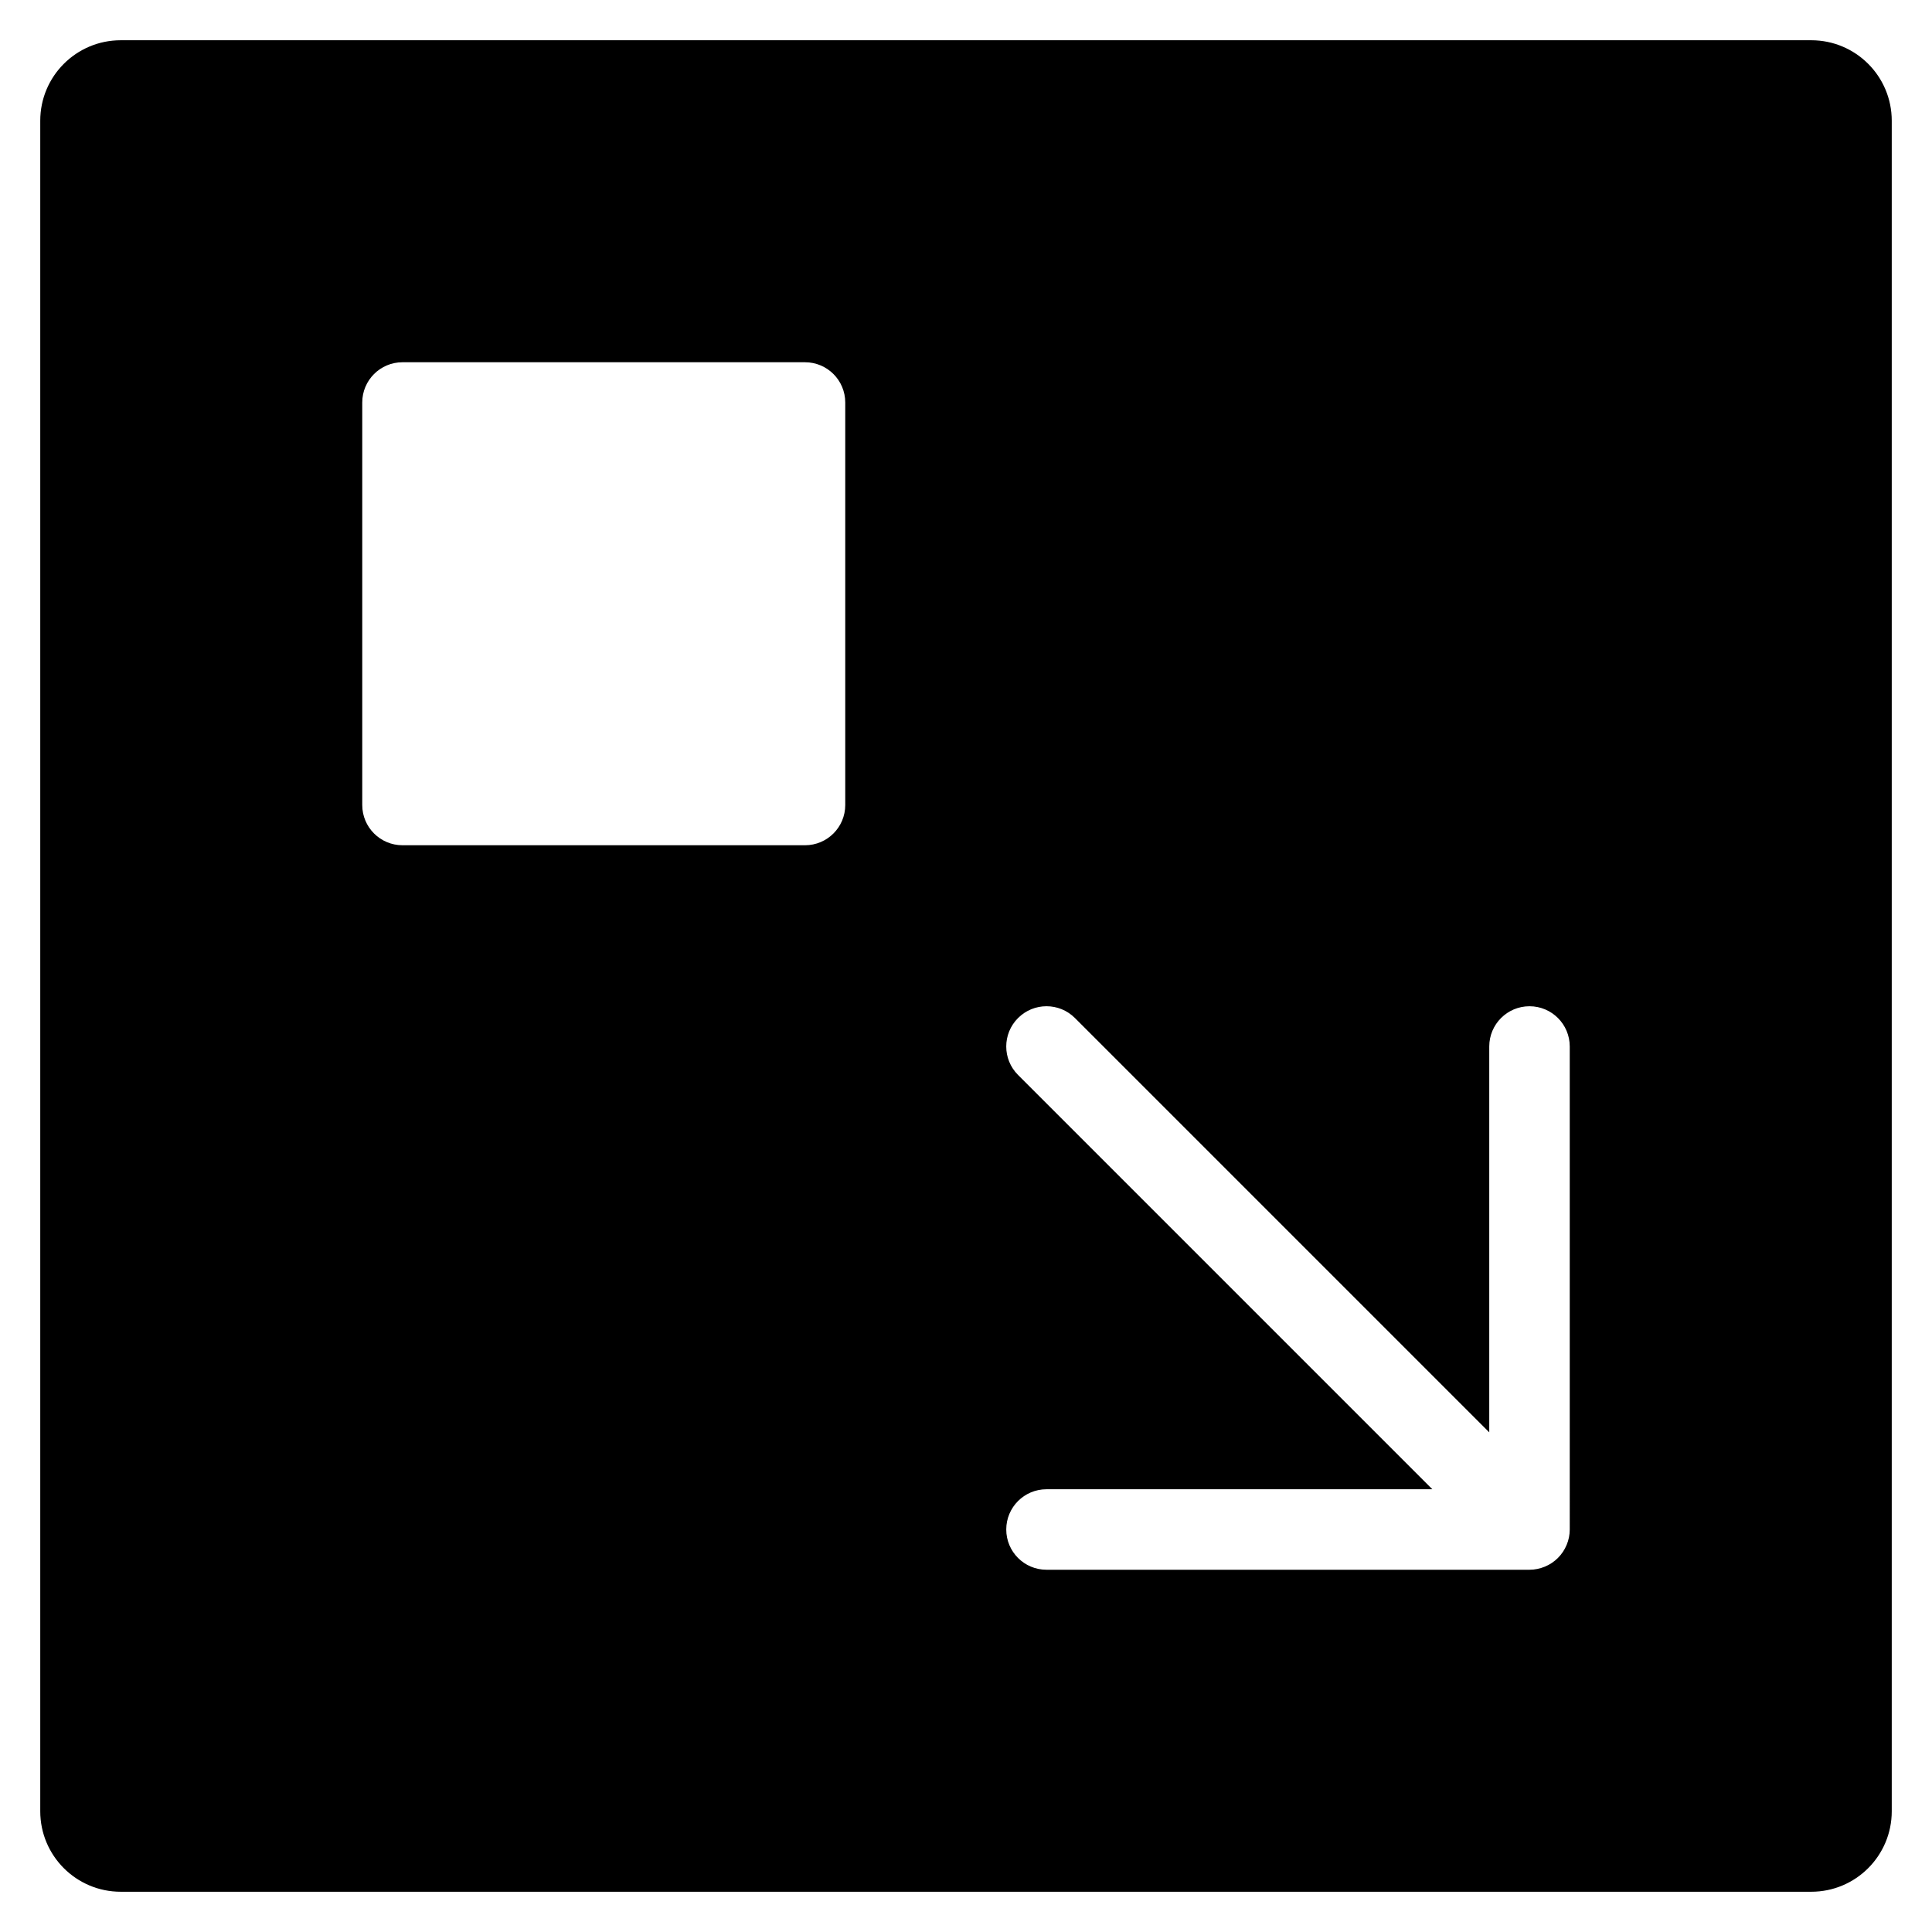<?xml version="1.0" encoding="utf-8"?>
<!-- Generator: Adobe Illustrator 19.2.1, SVG Export Plug-In . SVG Version: 6.00 Build 0)  -->
<!DOCTYPE svg PUBLIC "-//W3C//DTD SVG 1.1//EN" "http://www.w3.org/Graphics/SVG/1.1/DTD/svg11.dtd">
<svg version="1.1" id="Layer_1" xmlns="http://www.w3.org/2000/svg" xmlns:xlink="http://www.w3.org/1999/xlink" x="0px" y="0px"
	 width="48px" height="48px" viewBox="0 0 48 48" enable-background="new 0 0 48 48" xml:space="preserve">
<path d="M45,1H3C1.895,1,1,1.895,1,3v42c0,1.105,0.895,2,2,2h42c1.105,0,2-0.895,2-2V3C47,1.895,46.105,1,45,1z M21,20
	c0,0.552-0.447,1-1,1H10c-0.553,0-1-0.448-1-1V10c0-0.552,0.447-1,1-1h10c0.553,0,1,0.448,1,1V20z M39,38
	c0,0.13-0.026,0.26-0.077,0.382c-0.101,0.245-0.296,0.44-0.541,0.541C38.26,38.973,38.13,39,38,39H26c-0.553,0-1-0.448-1-1
	s0.447-1,1-1h9.586L25.293,26.707c-0.391-0.391-0.391-1.023,0-1.414s1.023-0.391,1.414,0L37,35.586V26c0-0.552,0.447-1,1-1
	s1,0.448,1,1V38z"/>
</svg>
